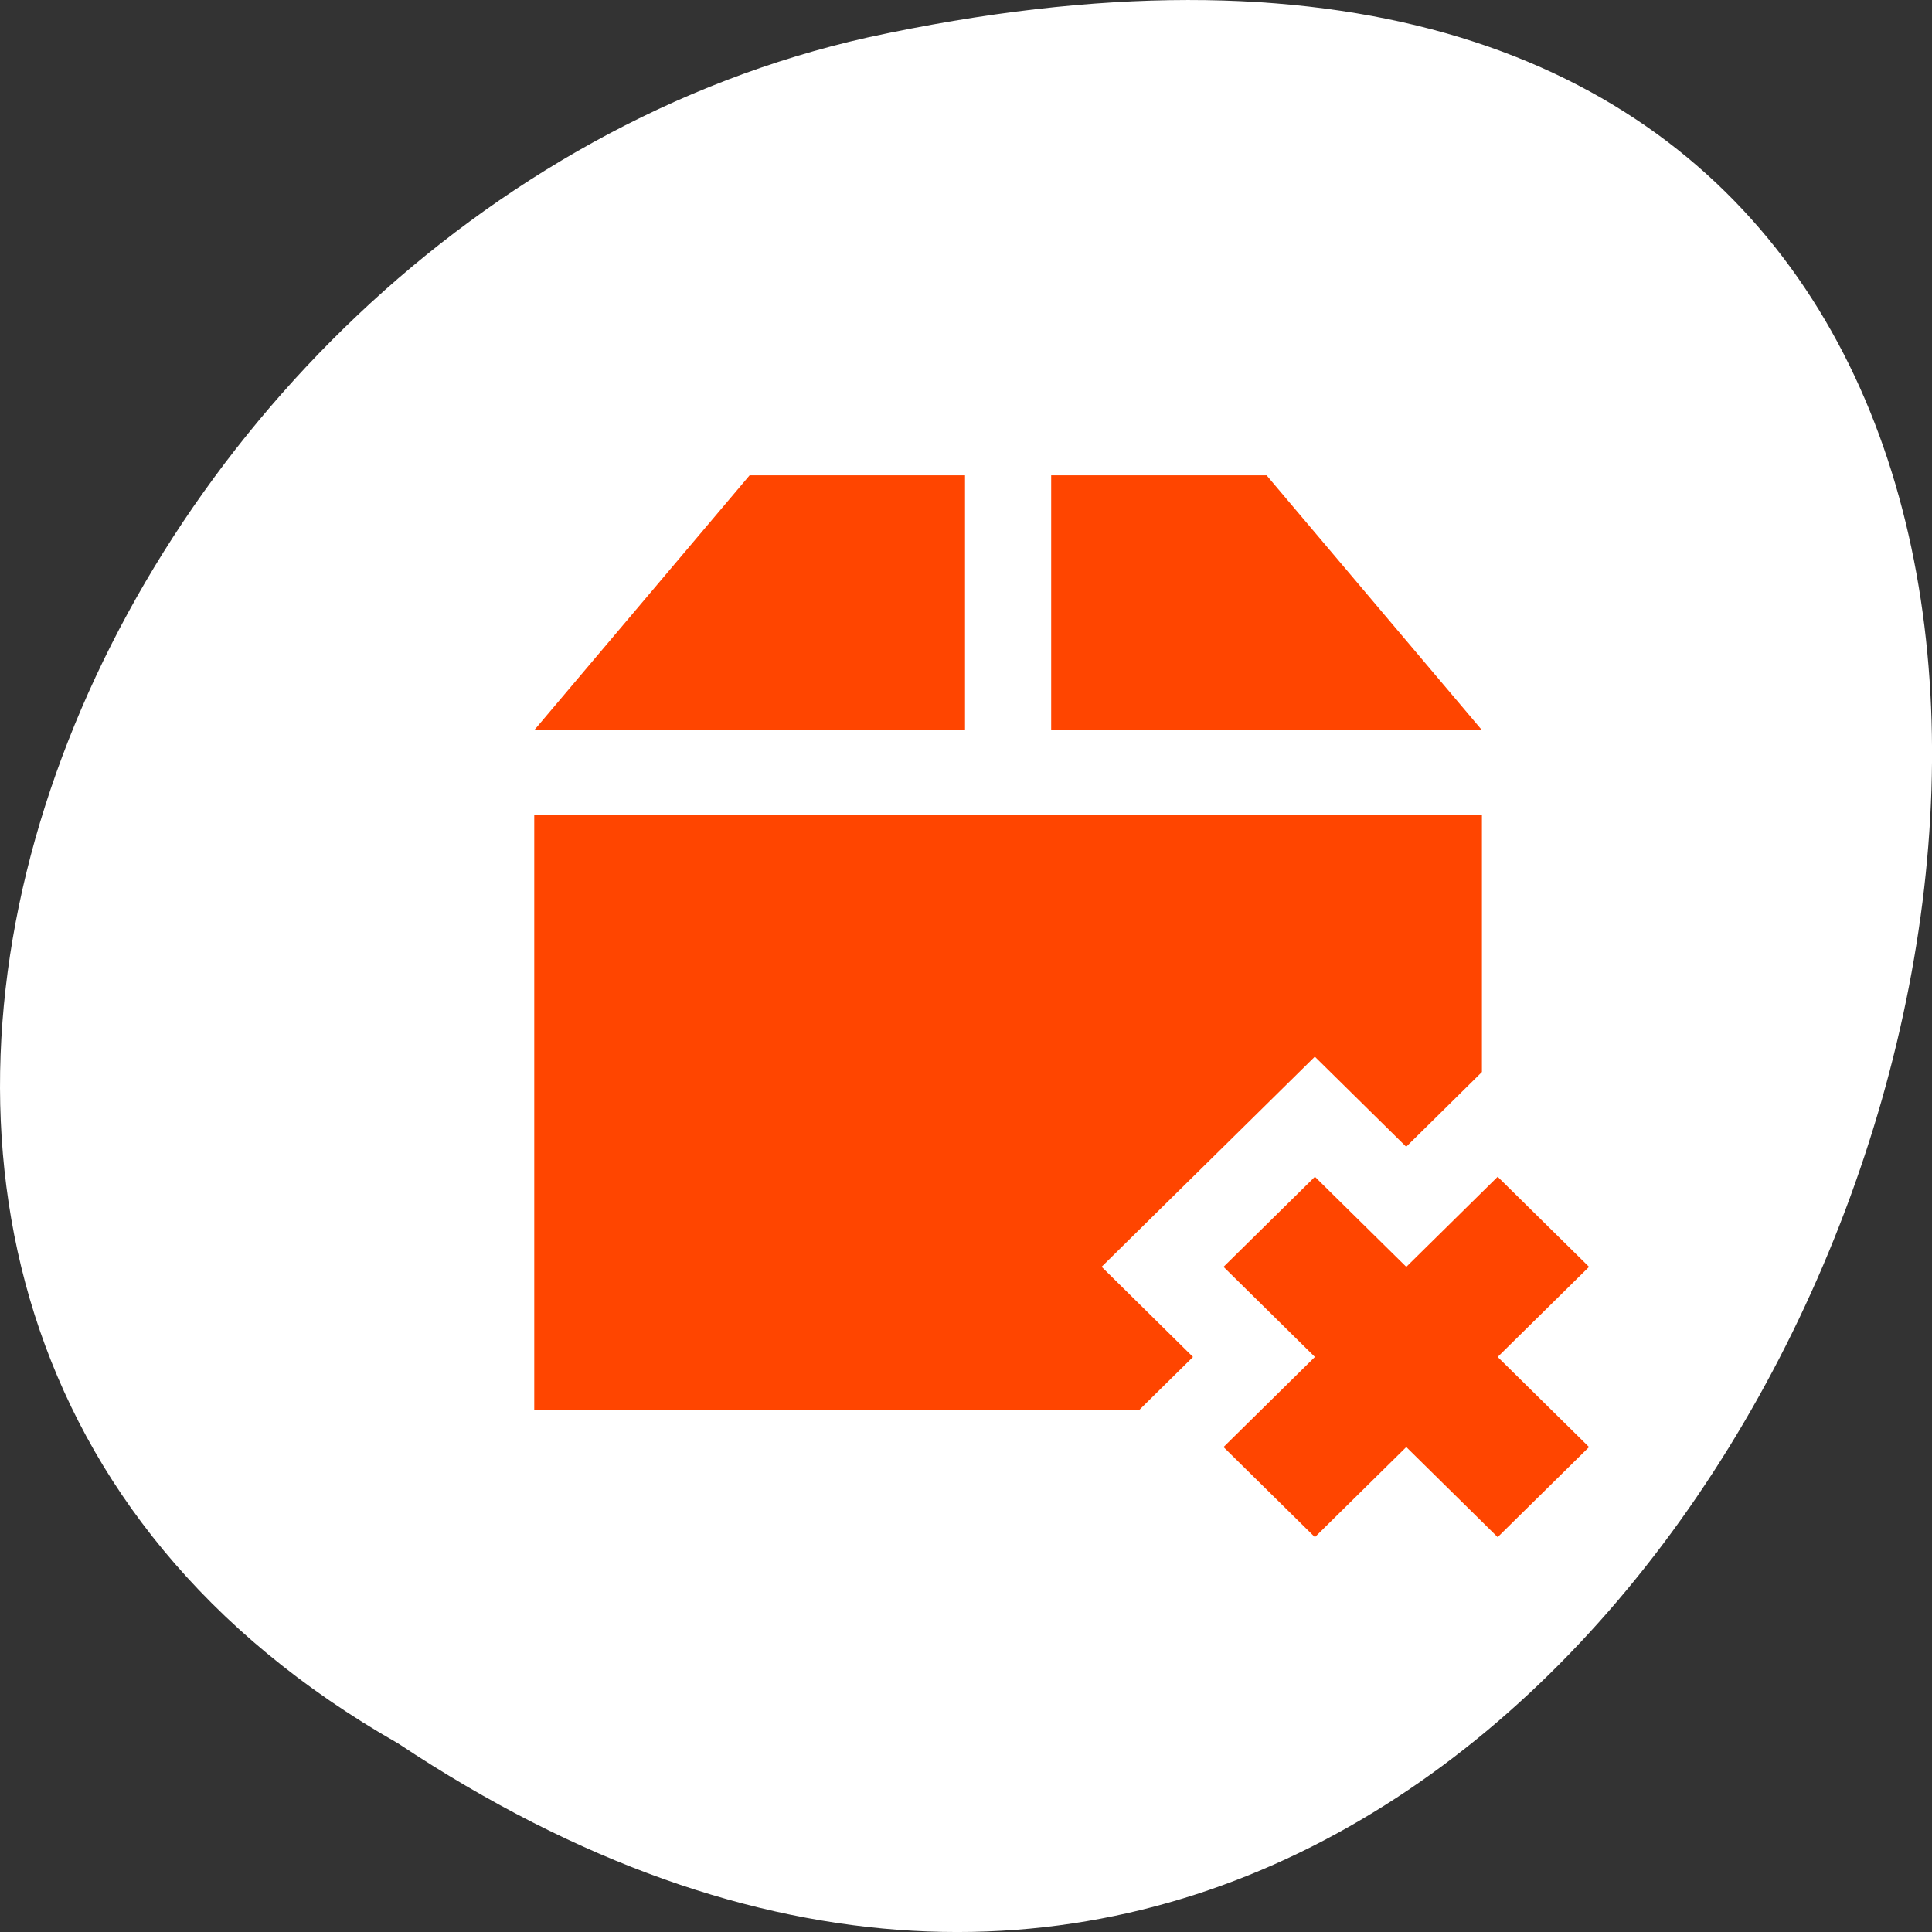 <svg xmlns="http://www.w3.org/2000/svg" viewBox="0 0 256 256"><rect x="0" y="0" width="256" height="256" fill="#333333" stroke="none"/><g transform="translate(0 -796.36)"><path d="m -1374.42 1658.71 c 127.95 -192.46 -280.09 -311 -226.07 -62.2 23.02 102.82 167.39 165.22 226.07 62.2 z" transform="matrix(0 1 -1 0 1711.49 2401.81)" style="fill:#ffffff;color:#000"/><g transform="matrix(1.427 0 0 1.407 42.25 831.2)" style="fill:#ff4500"><path d="m 40 20 l -20 24 h 40 v -24 h -20 z m 28 0 v 24 h 40 l -20 -24 h -20 z m -48 32 v 56 h 56.2 l 4.969 -4.969 l -8.484 -8.492 l 19.797 -19.789 l 8.484 8.484 l 2.828 -2.828 l 4.203 -4.211 v -24.2 h -88 z"/><path d="m 109.46 86.06 l -8.485 8.485 l -8.485 -8.485 l -8.486 8.484 l 8.485 8.485 l -8.485 8.486 l 8.485 8.485 l 8.485 -8.486 l 8.485 8.485 l 8.486 -8.484 l -8.485 -8.485 l 8.485 -8.485 z"/></g></g></svg>